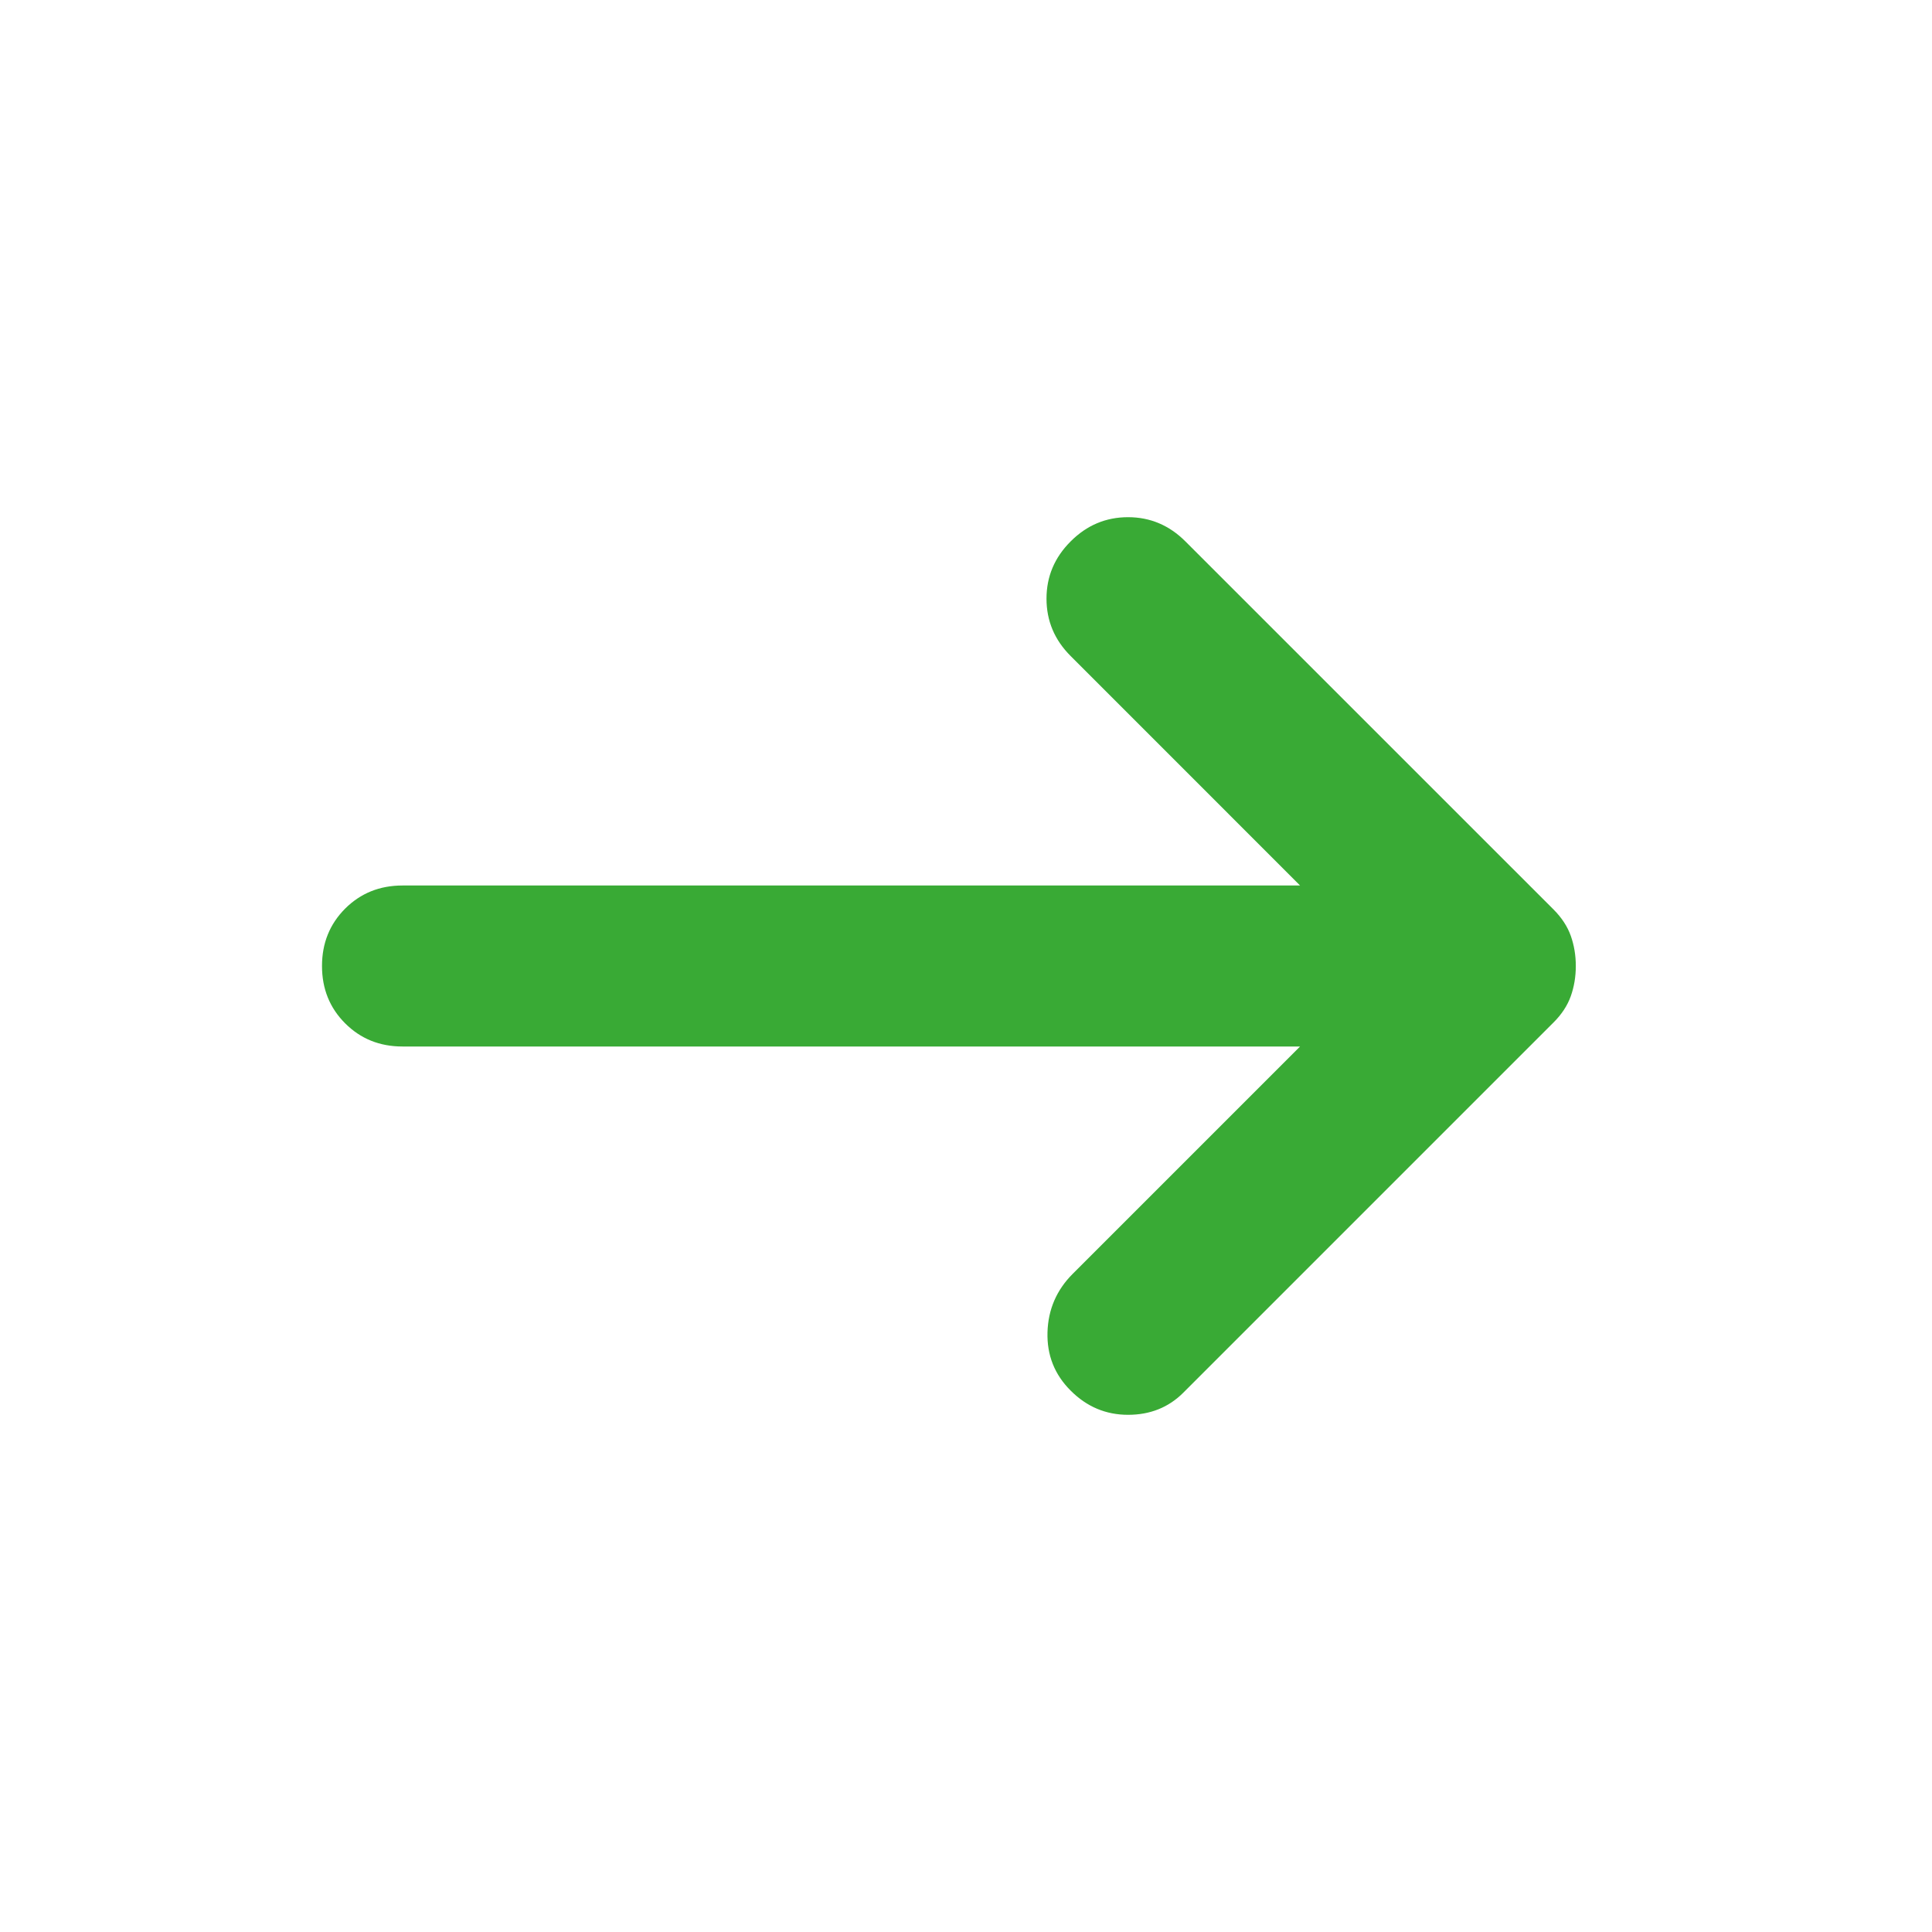 <svg width="33" height="33" viewBox="0 0 33 33" fill="none" xmlns="http://www.w3.org/2000/svg">
<path d="M18.288 23.753C18.012 23.478 17.881 23.146 17.892 22.756C17.903 22.367 18.047 22.034 18.322 21.759L22.206 17.875H6.875C6.485 17.875 6.159 17.743 5.895 17.479C5.632 17.216 5.5 16.89 5.5 16.5C5.5 16.11 5.632 15.784 5.895 15.52C6.159 15.257 6.485 15.125 6.875 15.125H22.206L18.288 11.206C18.012 10.931 17.875 10.604 17.875 10.226C17.875 9.848 18.012 9.522 18.288 9.247C18.562 8.972 18.889 8.834 19.268 8.834C19.645 8.834 19.972 8.972 20.247 9.247L26.538 15.537C26.675 15.675 26.773 15.824 26.83 15.984C26.887 16.145 26.916 16.317 26.916 16.5C26.916 16.683 26.887 16.855 26.83 17.016C26.773 17.176 26.675 17.325 26.538 17.462L20.212 23.788C19.96 24.04 19.645 24.166 19.268 24.166C18.889 24.166 18.562 24.028 18.288 23.753V23.753Z" fill="#39AA35"/>
</svg>
